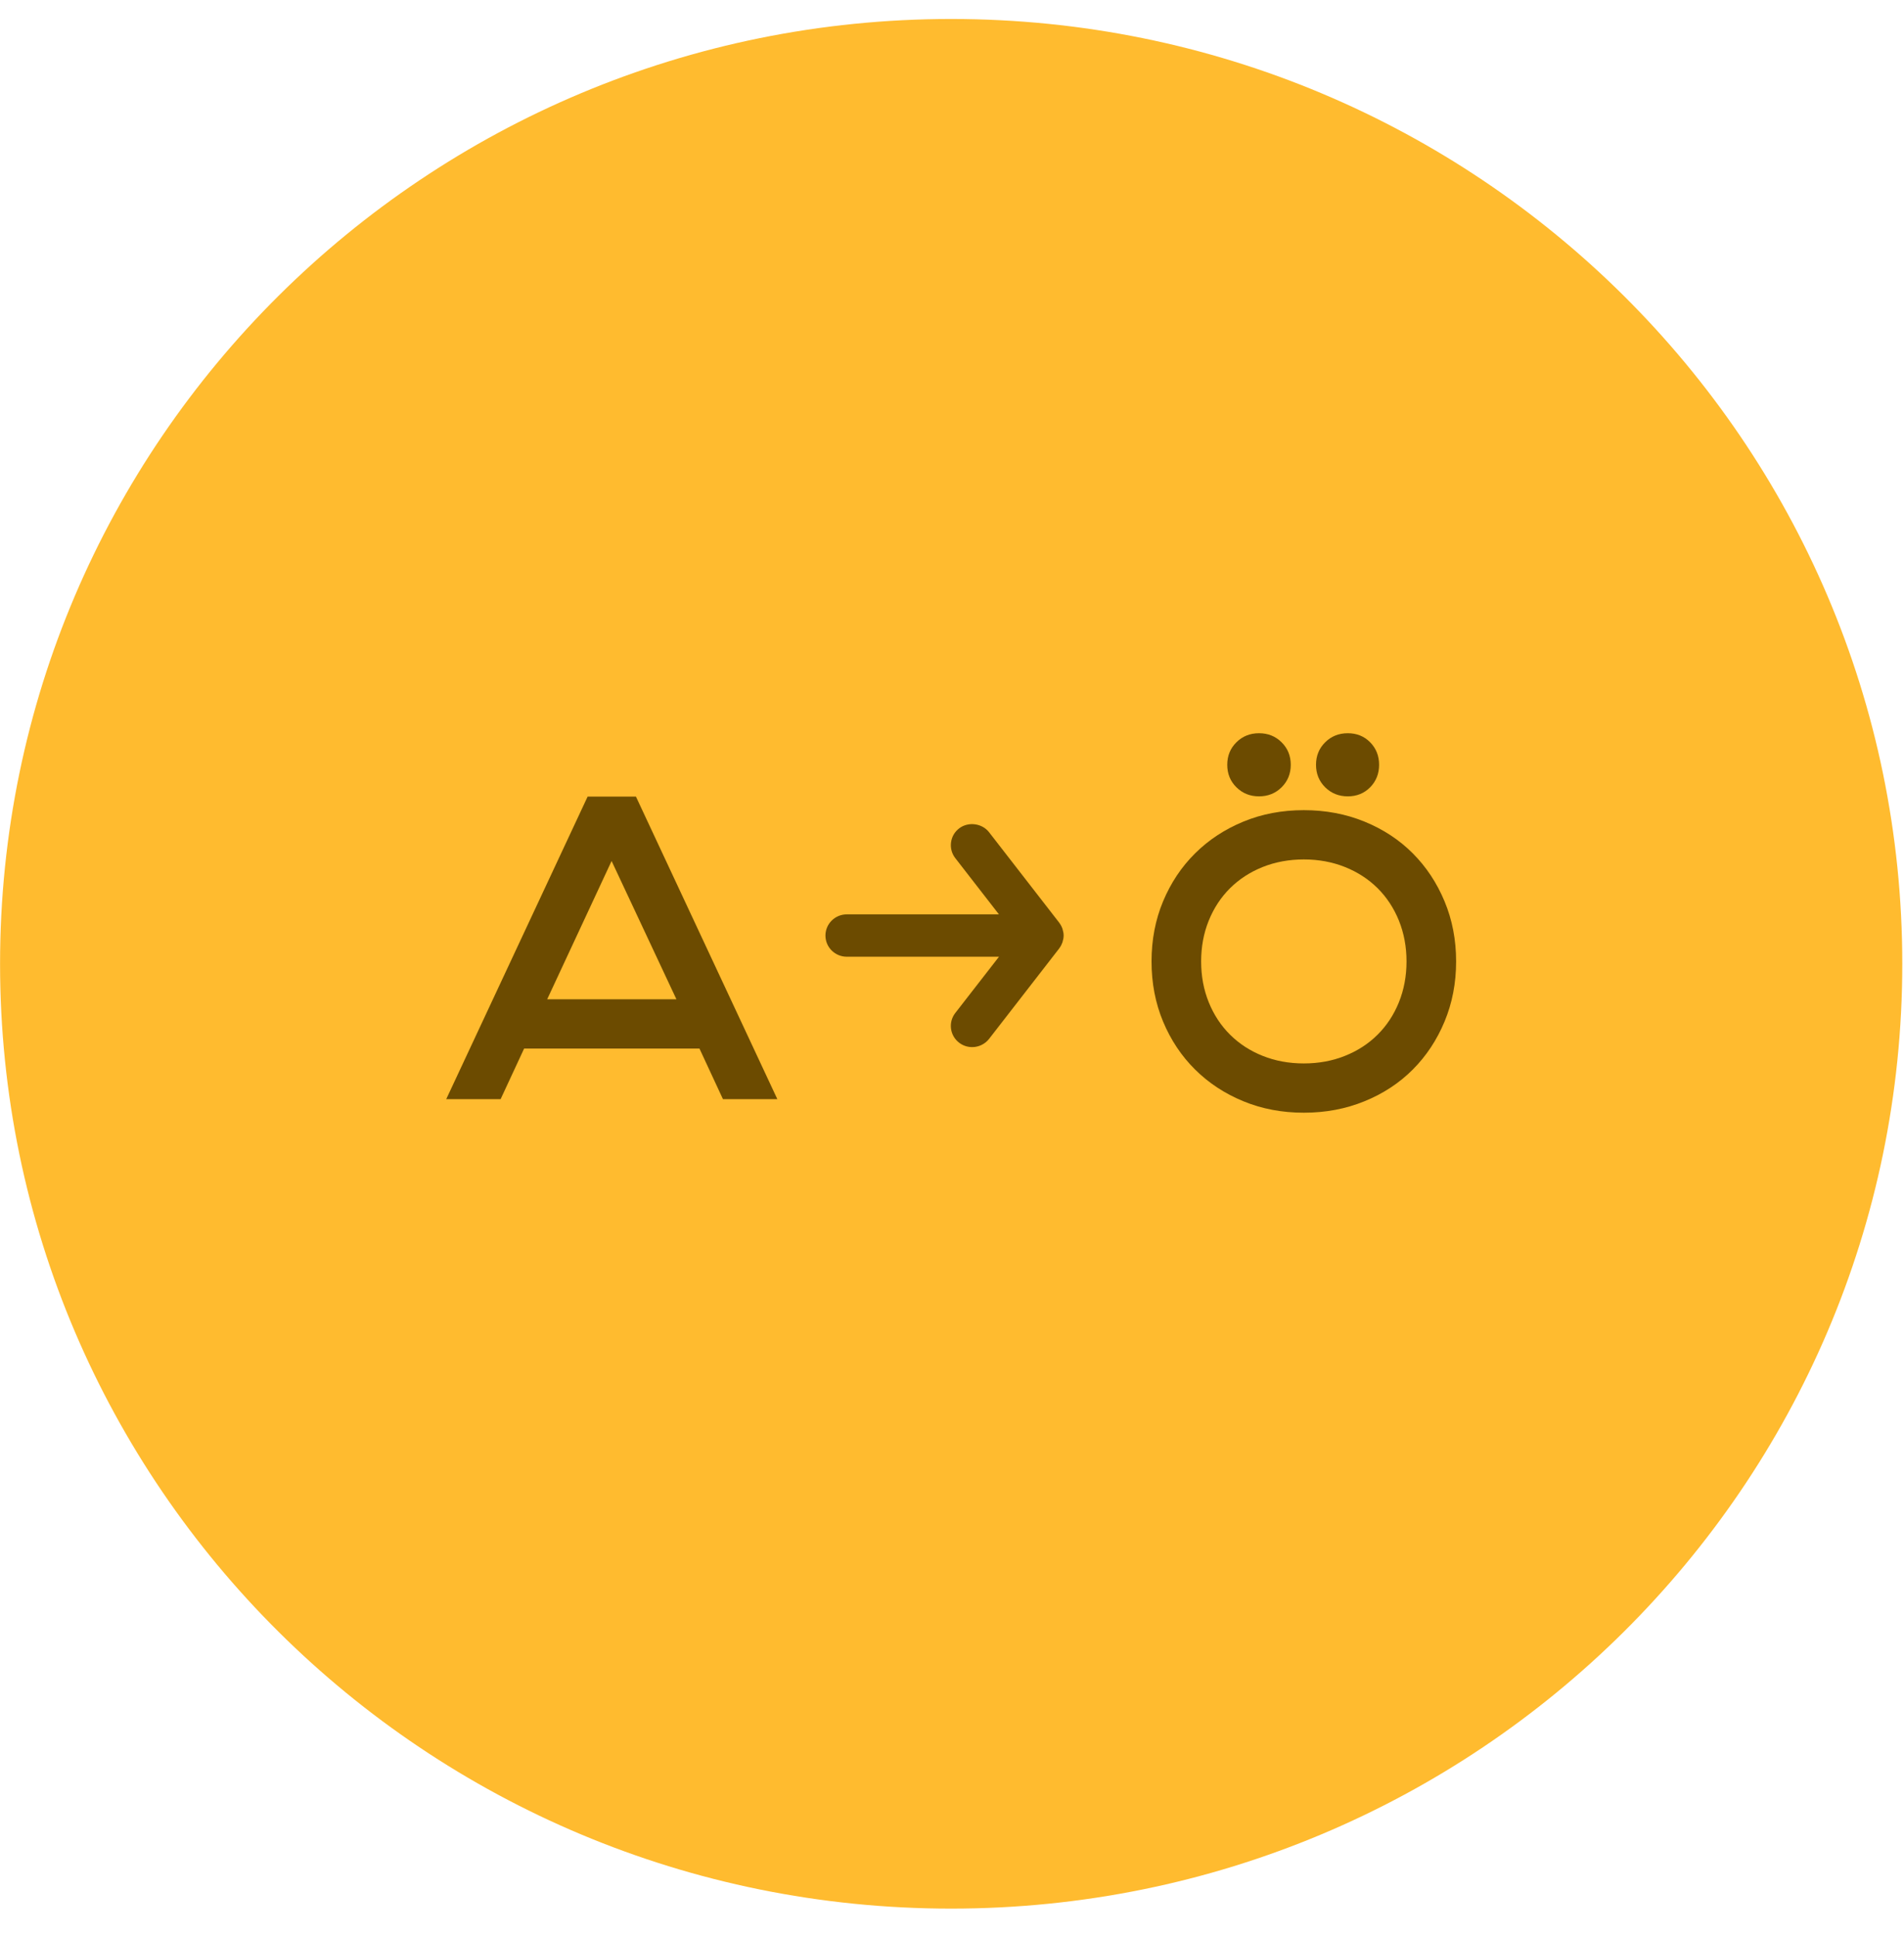 <?xml version="1.0" encoding="UTF-8" standalone="no"?>
<svg width="60px" height="61px" viewBox="0 0 60 61" version="1.1" xmlns="http://www.w3.org/2000/svg" xmlns:xlink="http://www.w3.org/1999/xlink" xmlns:sketch="http://www.bohemiancoding.com/sketch/ns">
    <!-- Generator: Sketch 3.2.2 (9983) - http://www.bohemiancoding.com/sketch -->
    <title>icon-sorting-4</title>
    <desc>Created with Sketch.</desc>
    <defs></defs>
    <g id="Page-1" stroke="none" stroke-width="1" fill="none" fill-rule="evenodd" sketch:type="MSPage">
        <g id="Symboler-Features-sketch-2" sketch:type="MSArtboardGroup" transform="translate(-306, -213)">
            <g id="icon-sorting-4" sketch:type="MSLayerGroup" transform="translate(306, 213.5)">
                <path d="M59.946,29.856 C59.946,13.421 46.527,0.098 29.974,0.098 C13.421,0.098 0.002,13.421 0.002,29.856 C0.002,46.291 13.421,59.614 29.974,59.614 C46.527,59.614 59.946,46.291 59.946,29.856" id="Fill-1" fill="#FFBB2F" sketch:type="MSShapeGroup"></path>
                <path d="M33.486,29.159 C33.505,29.097 33.518,29.033 33.518,28.966 C33.518,28.898 33.505,28.834 33.486,28.773 C33.483,28.762 33.48,28.752 33.477,28.742 C33.454,28.678 33.422,28.619 33.381,28.566 C33.38,28.564 33.379,28.562 33.378,28.56 L31.168,25.712 C30.948,25.428 30.512,25.372 30.226,25.59 C30.084,25.698 29.993,25.855 29.97,26.031 C29.946,26.209 29.993,26.385 30.103,26.527 L31.479,28.299 L26.684,28.299 C26.313,28.299 26.012,28.598 26.012,28.966 C26.012,29.334 26.313,29.633 26.684,29.633 L31.481,29.633 L30.103,31.406 C29.994,31.547 29.946,31.722 29.969,31.899 C29.992,32.076 30.083,32.233 30.226,32.342 C30.344,32.432 30.486,32.48 30.637,32.48 C30.843,32.48 31.042,32.383 31.168,32.221 L33.377,29.374 C33.38,29.37 33.381,29.366 33.384,29.362 C33.423,29.311 33.453,29.253 33.476,29.192 C33.48,29.181 33.483,29.17 33.486,29.159" id="Fill-2" fill="#6C4B00" sketch:type="MSShapeGroup"></path>
                <path d="M18.518,24.589 L14.062,34.119 L15.776,34.119 L16.516,32.526 L22.042,32.526 L22.782,34.119 L24.496,34.119 L20.04,24.589 L18.518,24.589 L18.518,24.589 Z M17.243,30.974 L19.273,26.618 L21.316,30.974 L17.243,30.974 L17.243,30.974 Z" id="Fill-3" fill="#6C4B00" sketch:type="MSShapeGroup"></path>
                <path d="M42.472,24.582 C42.755,24.582 42.99,24.486 43.178,24.296 C43.365,24.105 43.459,23.869 43.459,23.588 C43.459,23.307 43.365,23.07 43.178,22.88 C42.99,22.689 42.755,22.594 42.472,22.594 C42.189,22.594 41.951,22.689 41.759,22.88 C41.567,23.07 41.471,23.307 41.471,23.588 C41.471,23.869 41.567,24.105 41.759,24.296 C41.951,24.486 42.189,24.582 42.472,24.582" id="Fill-4" fill="#6C4B00" sketch:type="MSShapeGroup"></path>
                <path d="M39.675,24.582 C39.958,24.582 40.196,24.486 40.387,24.296 C40.579,24.105 40.675,23.869 40.675,23.588 C40.675,23.307 40.579,23.07 40.387,22.88 C40.196,22.689 39.958,22.594 39.675,22.594 C39.391,22.594 39.154,22.689 38.962,22.88 C38.769,23.07 38.674,23.307 38.674,23.588 C38.674,23.869 38.769,24.105 38.962,24.296 C39.154,24.486 39.391,24.582 39.675,24.582" id="Fill-5" fill="#6C4B00" sketch:type="MSShapeGroup"></path>
                <path d="M45.522,27.89 C45.28,27.309 44.947,26.805 44.522,26.379 C44.097,25.952 43.589,25.619 43,25.378 C42.41,25.137 41.773,25.017 41.087,25.017 C40.401,25.017 39.766,25.137 39.181,25.378 C38.596,25.619 38.089,25.952 37.659,26.379 C37.229,26.805 36.894,27.309 36.651,27.89 C36.409,28.47 36.288,29.101 36.288,29.782 C36.288,30.462 36.409,31.093 36.651,31.674 C36.894,32.255 37.229,32.759 37.659,33.185 C38.089,33.612 38.596,33.945 39.181,34.185 C39.766,34.426 40.401,34.546 41.087,34.546 C41.773,34.546 42.41,34.426 43,34.185 C43.589,33.945 44.097,33.612 44.522,33.185 C44.947,32.759 45.28,32.255 45.522,31.674 C45.764,31.093 45.886,30.462 45.886,29.782 C45.886,29.101 45.764,28.47 45.522,27.89 L45.522,27.89 Z M44.083,31.068 C43.923,31.463 43.699,31.803 43.411,32.089 C43.123,32.375 42.78,32.598 42.382,32.756 C41.985,32.915 41.553,32.994 41.087,32.994 C40.621,32.994 40.189,32.915 39.791,32.756 C39.394,32.598 39.051,32.375 38.763,32.089 C38.475,31.803 38.251,31.463 38.091,31.068 C37.931,30.673 37.851,30.245 37.851,29.782 C37.851,29.319 37.931,28.89 38.091,28.495 C38.251,28.101 38.475,27.76 38.763,27.474 C39.051,27.189 39.394,26.966 39.791,26.807 C40.189,26.649 40.621,26.569 41.087,26.569 C41.553,26.569 41.985,26.649 42.382,26.807 C42.78,26.966 43.123,27.189 43.411,27.474 C43.699,27.76 43.923,28.101 44.083,28.495 C44.242,28.89 44.323,29.319 44.323,29.782 C44.323,30.245 44.242,30.673 44.083,31.068 L44.083,31.068 Z" id="Fill-6" fill="#6C4B00" sketch:type="MSShapeGroup"></path>
            </g>
        </g>
    </g>
</svg>